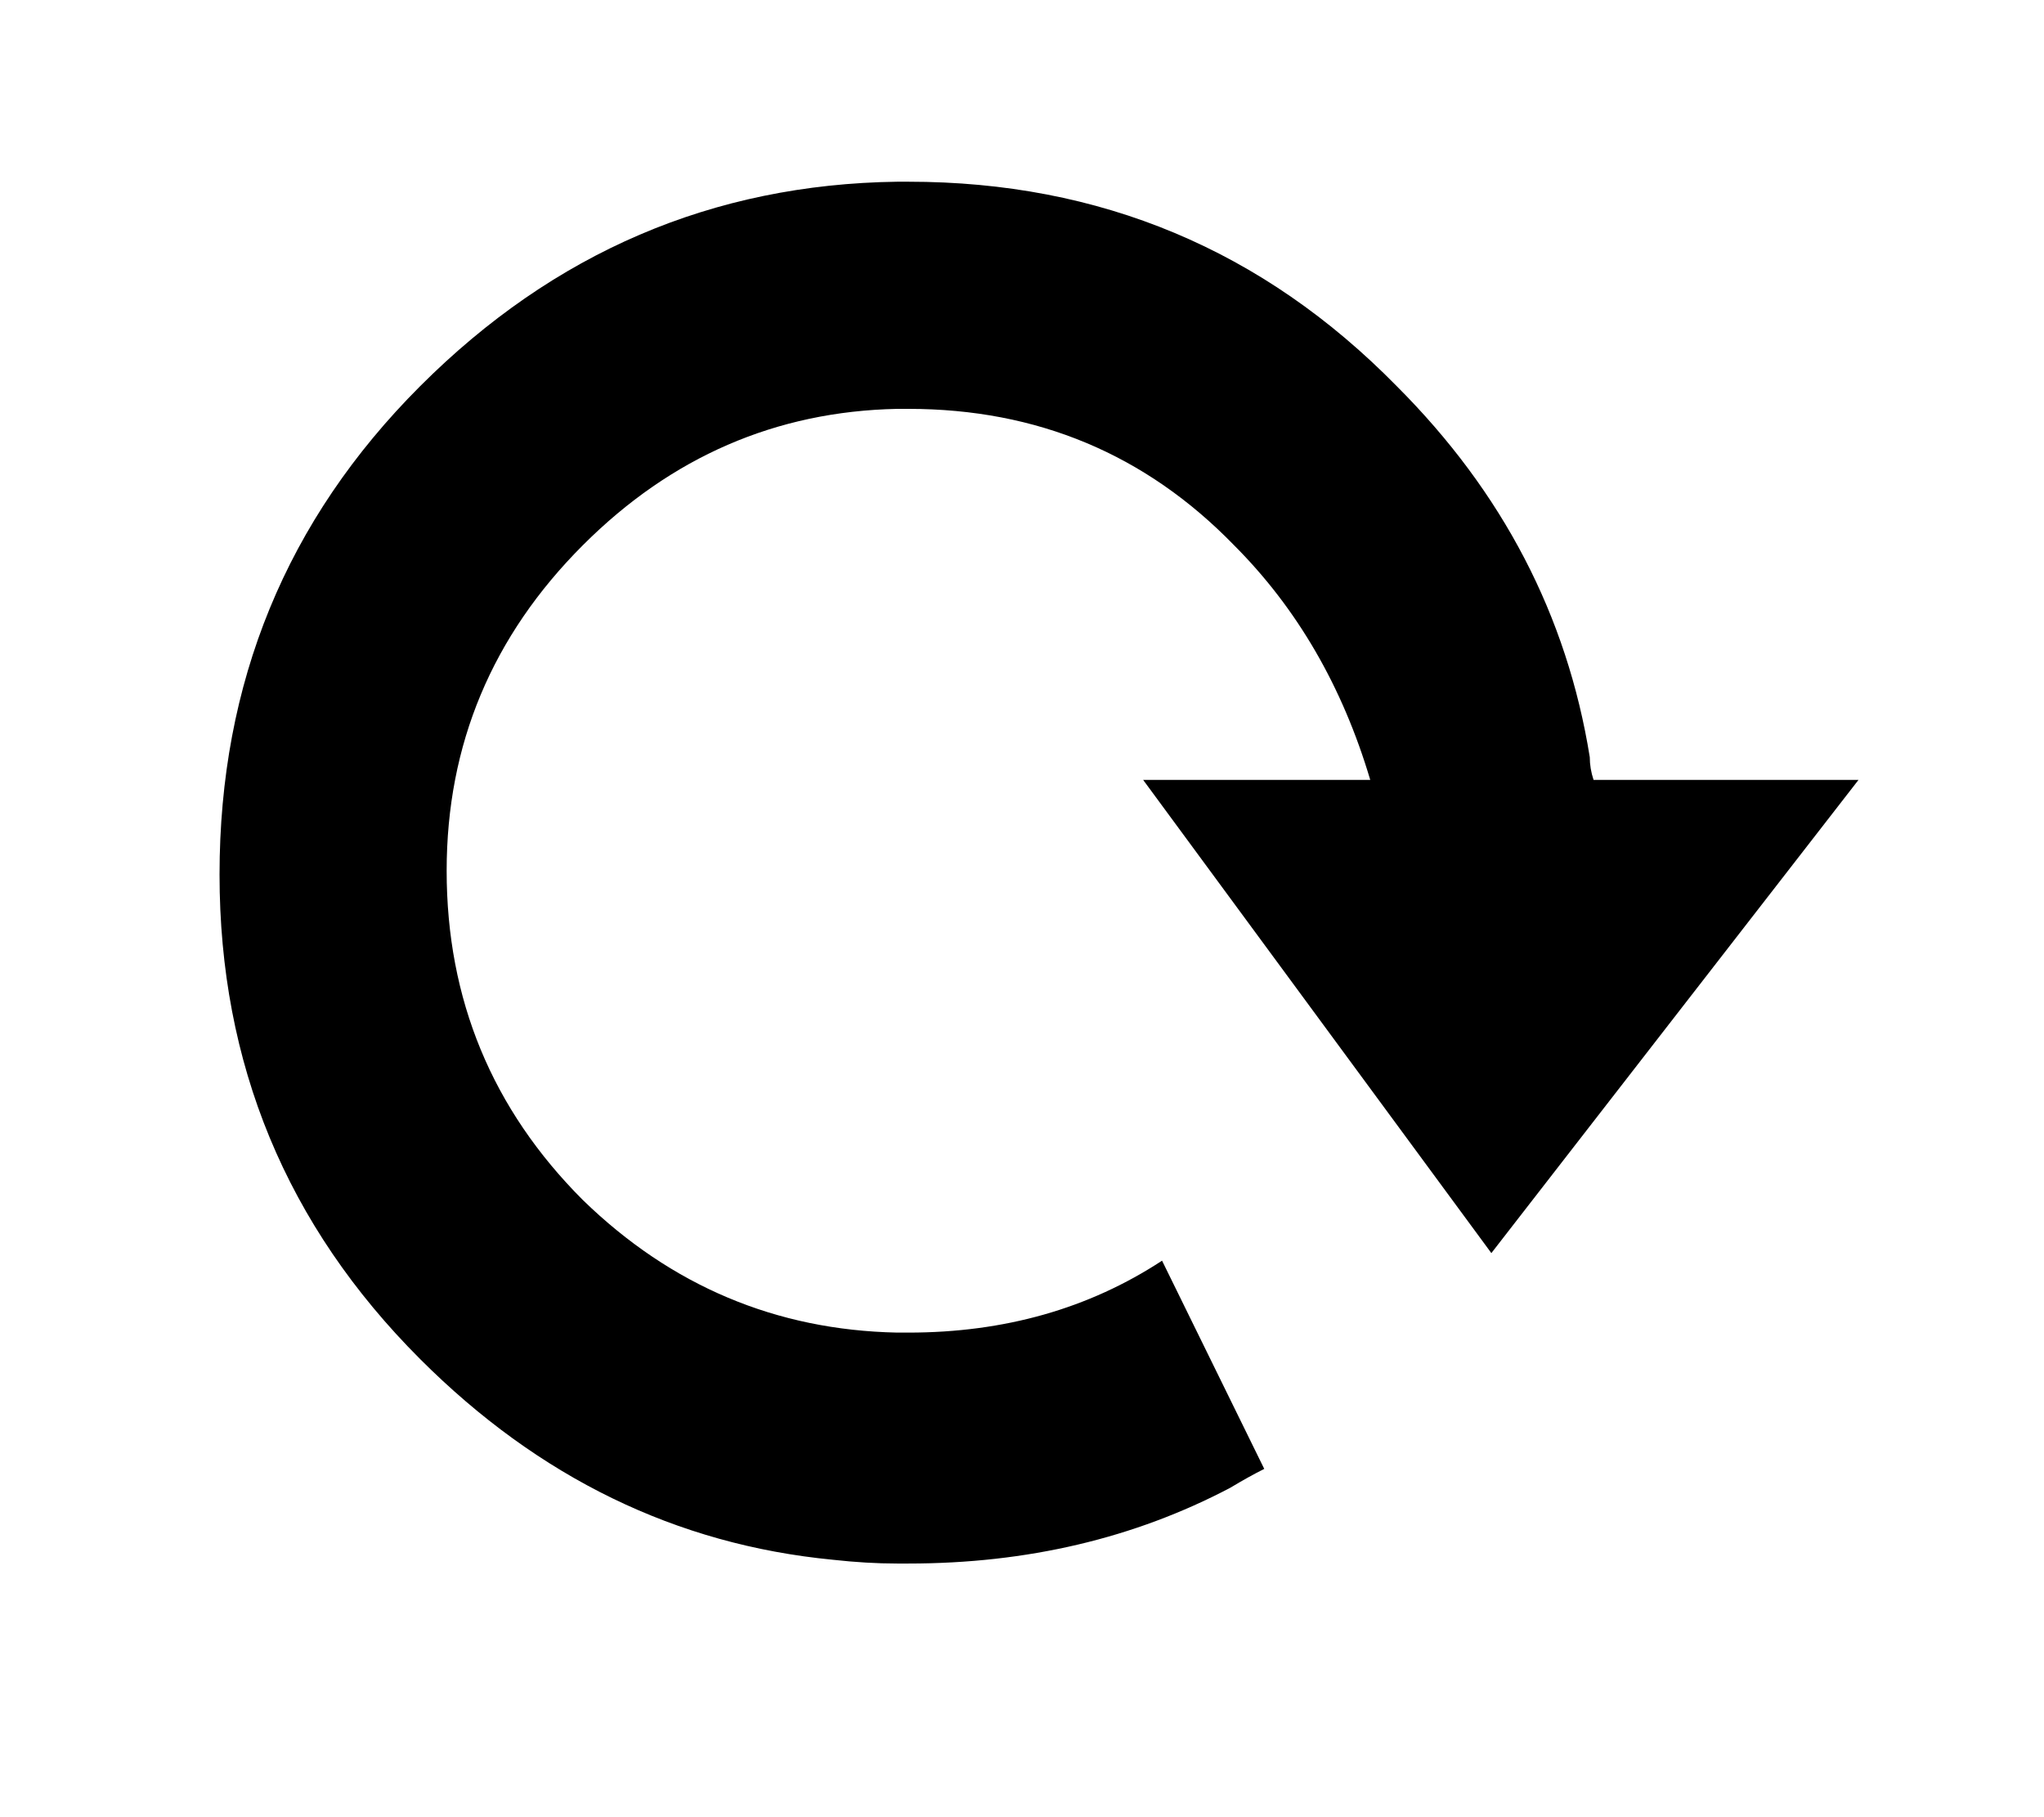 <svg viewBox="5 0 27 24" xmlns="http://www.w3.org/2000/svg">
	<path stroke="none" stroke-linejoin="round" stroke-linecap="round" fill="black" d="
	M 16 20.6
	Q 12.9 20.3 10.55 17.95 7.9 15.3 7.9 11.55 7.9 7.75 10.55 5.1 13.2 2.45 16.85 2.4 16.9 2.4 17 2.4 20.8 2.4 23.45 5.1 25.55 7.2 26 10 26 10.15 26.05 10.3
	L 29.55 10.3 24.7 16.55 20.1 10.3 23.1 10.3
	Q 22.55 8.45 21.3 7.2 19.55 5.4 17 5.4 16.9 5.4 16.85 5.4 14.45 5.45 12.7 7.2 10.9 9 10.9 11.5 10.9 14.05 12.7 15.85 14.45 17.55 16.85 17.6 16.9 17.6 17 17.6 18.9 17.6 20.35 16.65
	L 21.7 19.4
	Q 21.5 19.5 21.25 19.65 19.35 20.65 17 20.65 16.95 20.65 16.85 20.65 16.45 20.65 16 20.6
	L 16 32.2"/>
</svg>